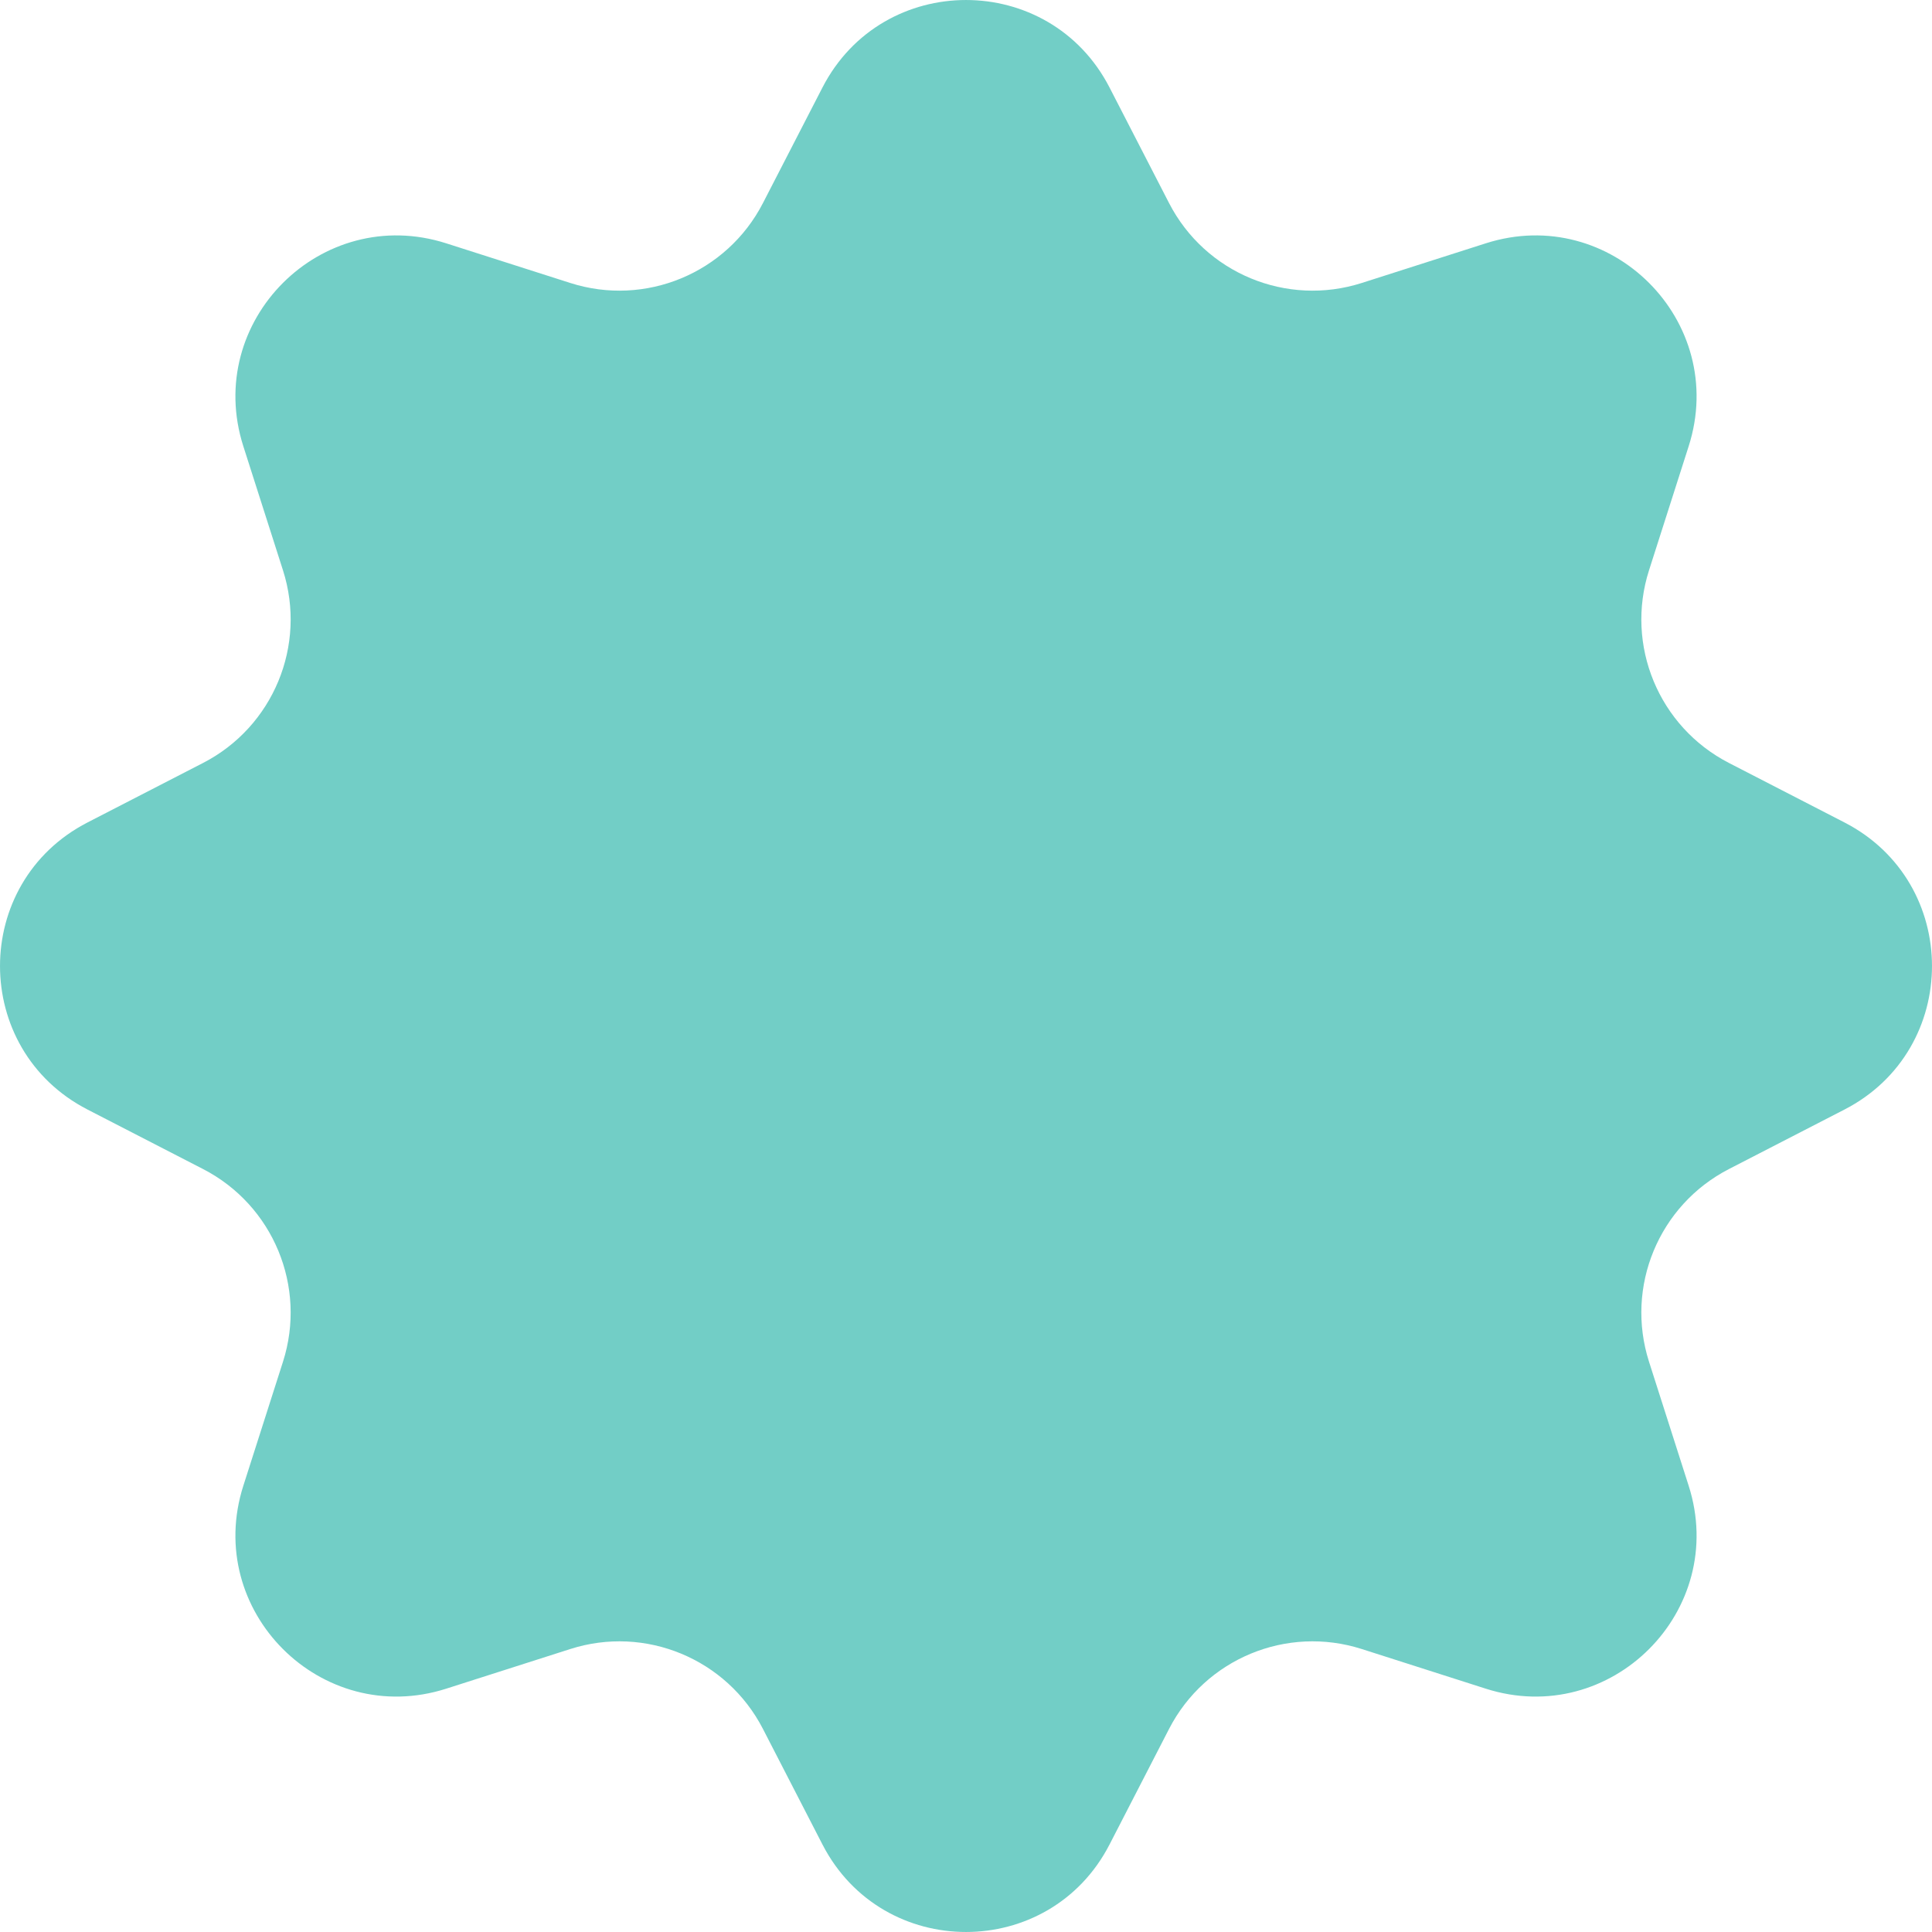 <svg width="44" height="44" viewBox="0 0 44 44" fill="none" xmlns="http://www.w3.org/2000/svg">
<path d="M18.731 1.993C20.1 -0.664 23.9 -0.664 25.269 1.993L26.625 4.626C27.448 6.223 29.304 6.992 31.015 6.444L33.836 5.542C36.683 4.631 39.369 7.317 38.458 10.164L37.556 12.986C37.008 14.696 37.777 16.552 39.374 17.375L42.007 18.731C44.664 20.1 44.664 23.9 42.007 25.269L39.374 26.625C37.777 27.448 37.008 29.304 37.556 31.015L38.458 33.836C39.369 36.683 36.683 39.369 33.836 38.458L31.015 37.556C29.304 37.008 27.448 37.777 26.625 39.374L25.269 42.007C23.9 44.664 20.1 44.664 18.731 42.007L17.375 39.374C16.552 37.777 14.696 37.008 12.986 37.556L10.164 38.458C7.317 39.369 4.631 36.683 5.542 33.836L6.444 31.015C6.992 29.304 6.223 27.448 4.626 26.625L1.993 25.269C-0.664 23.9 -0.664 20.1 1.993 18.731L4.626 17.375C6.223 16.552 6.992 14.696 6.444 12.986L5.542 10.164C4.631 7.317 7.317 4.631 10.164 5.542L12.986 6.444C14.696 6.992 16.552 6.223 17.375 4.626L18.731 1.993Z" fill="#72CEC6"/>
</svg>
